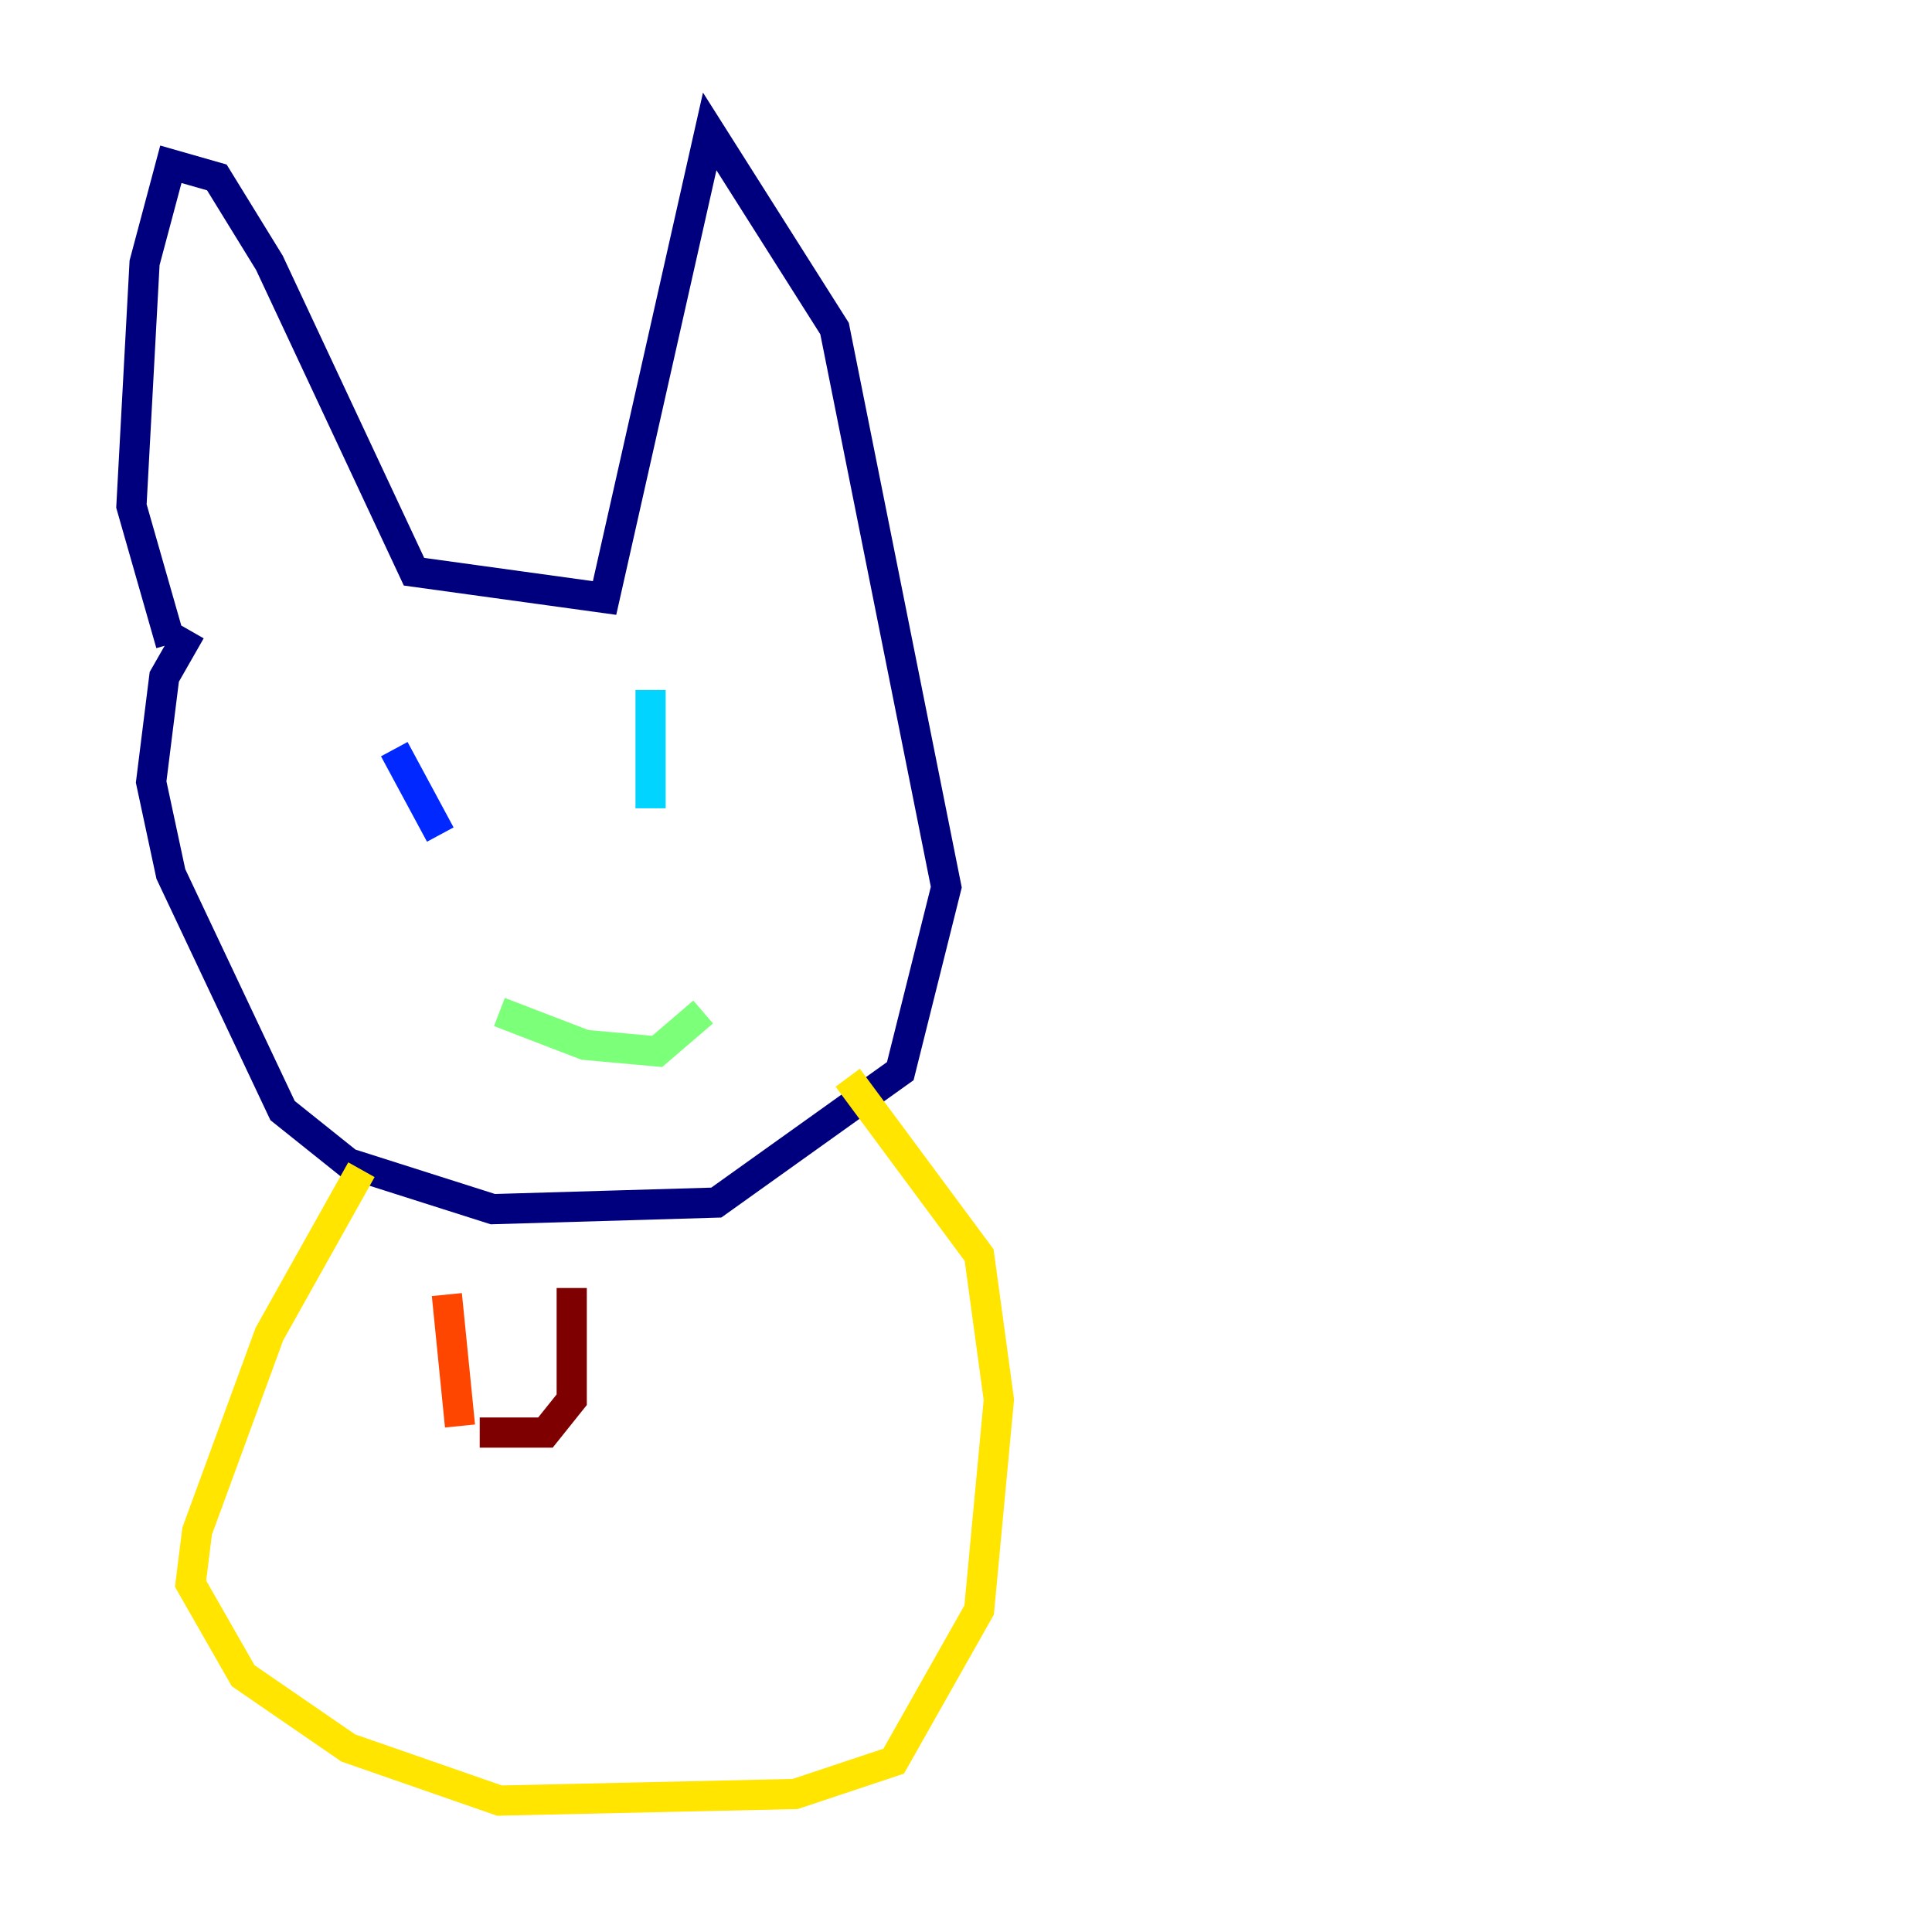 <?xml version="1.0" encoding="utf-8" ?>
<svg baseProfile="tiny" height="128" version="1.2" viewBox="0,0,128,128" width="128" xmlns="http://www.w3.org/2000/svg" xmlns:ev="http://www.w3.org/2001/xml-events" xmlns:xlink="http://www.w3.org/1999/xlink"><defs /><polyline fill="none" points="11.32,42.667 8.707,33.524 9.578,17.415 11.32,10.884 14.367,11.755 17.85,17.415 27.429,37.878 40.054,39.619 47.02,8.707 55.292,21.769 62.694,58.776 59.646,70.966 47.456,79.674 32.653,80.109 23.075,77.061 18.721,73.578 11.32,57.905 10.014,51.809 10.884,44.843 12.626,41.796" stroke="#00007f" stroke-width="2" /><polyline fill="none" points="26.122,49.633 29.17,55.292" stroke="#0028ff" stroke-width="2" /><polyline fill="none" points="43.102,45.714 43.102,53.551" stroke="#00d4ff" stroke-width="2" /><polyline fill="none" points="33.088,67.048 38.748,69.225 43.537,69.66 46.585,67.048" stroke="#7cff79" stroke-width="2" /><polyline fill="none" points="23.946,77.497 17.85,88.381 13.061,101.442 12.626,104.925 16.109,111.02 23.075,115.809 33.088,119.293 52.68,118.857 59.211,116.68 64.871,106.667 66.177,92.735 64.871,83.156 56.163,71.401" stroke="#ffe500" stroke-width="2" /><polyline fill="none" points="29.605,85.769 30.476,94.476" stroke="#ff4600" stroke-width="2" /><polyline fill="none" points="31.782,94.912 36.136,94.912 37.878,92.735 37.878,85.333" stroke="#7f0000" stroke-width="2" /></svg>